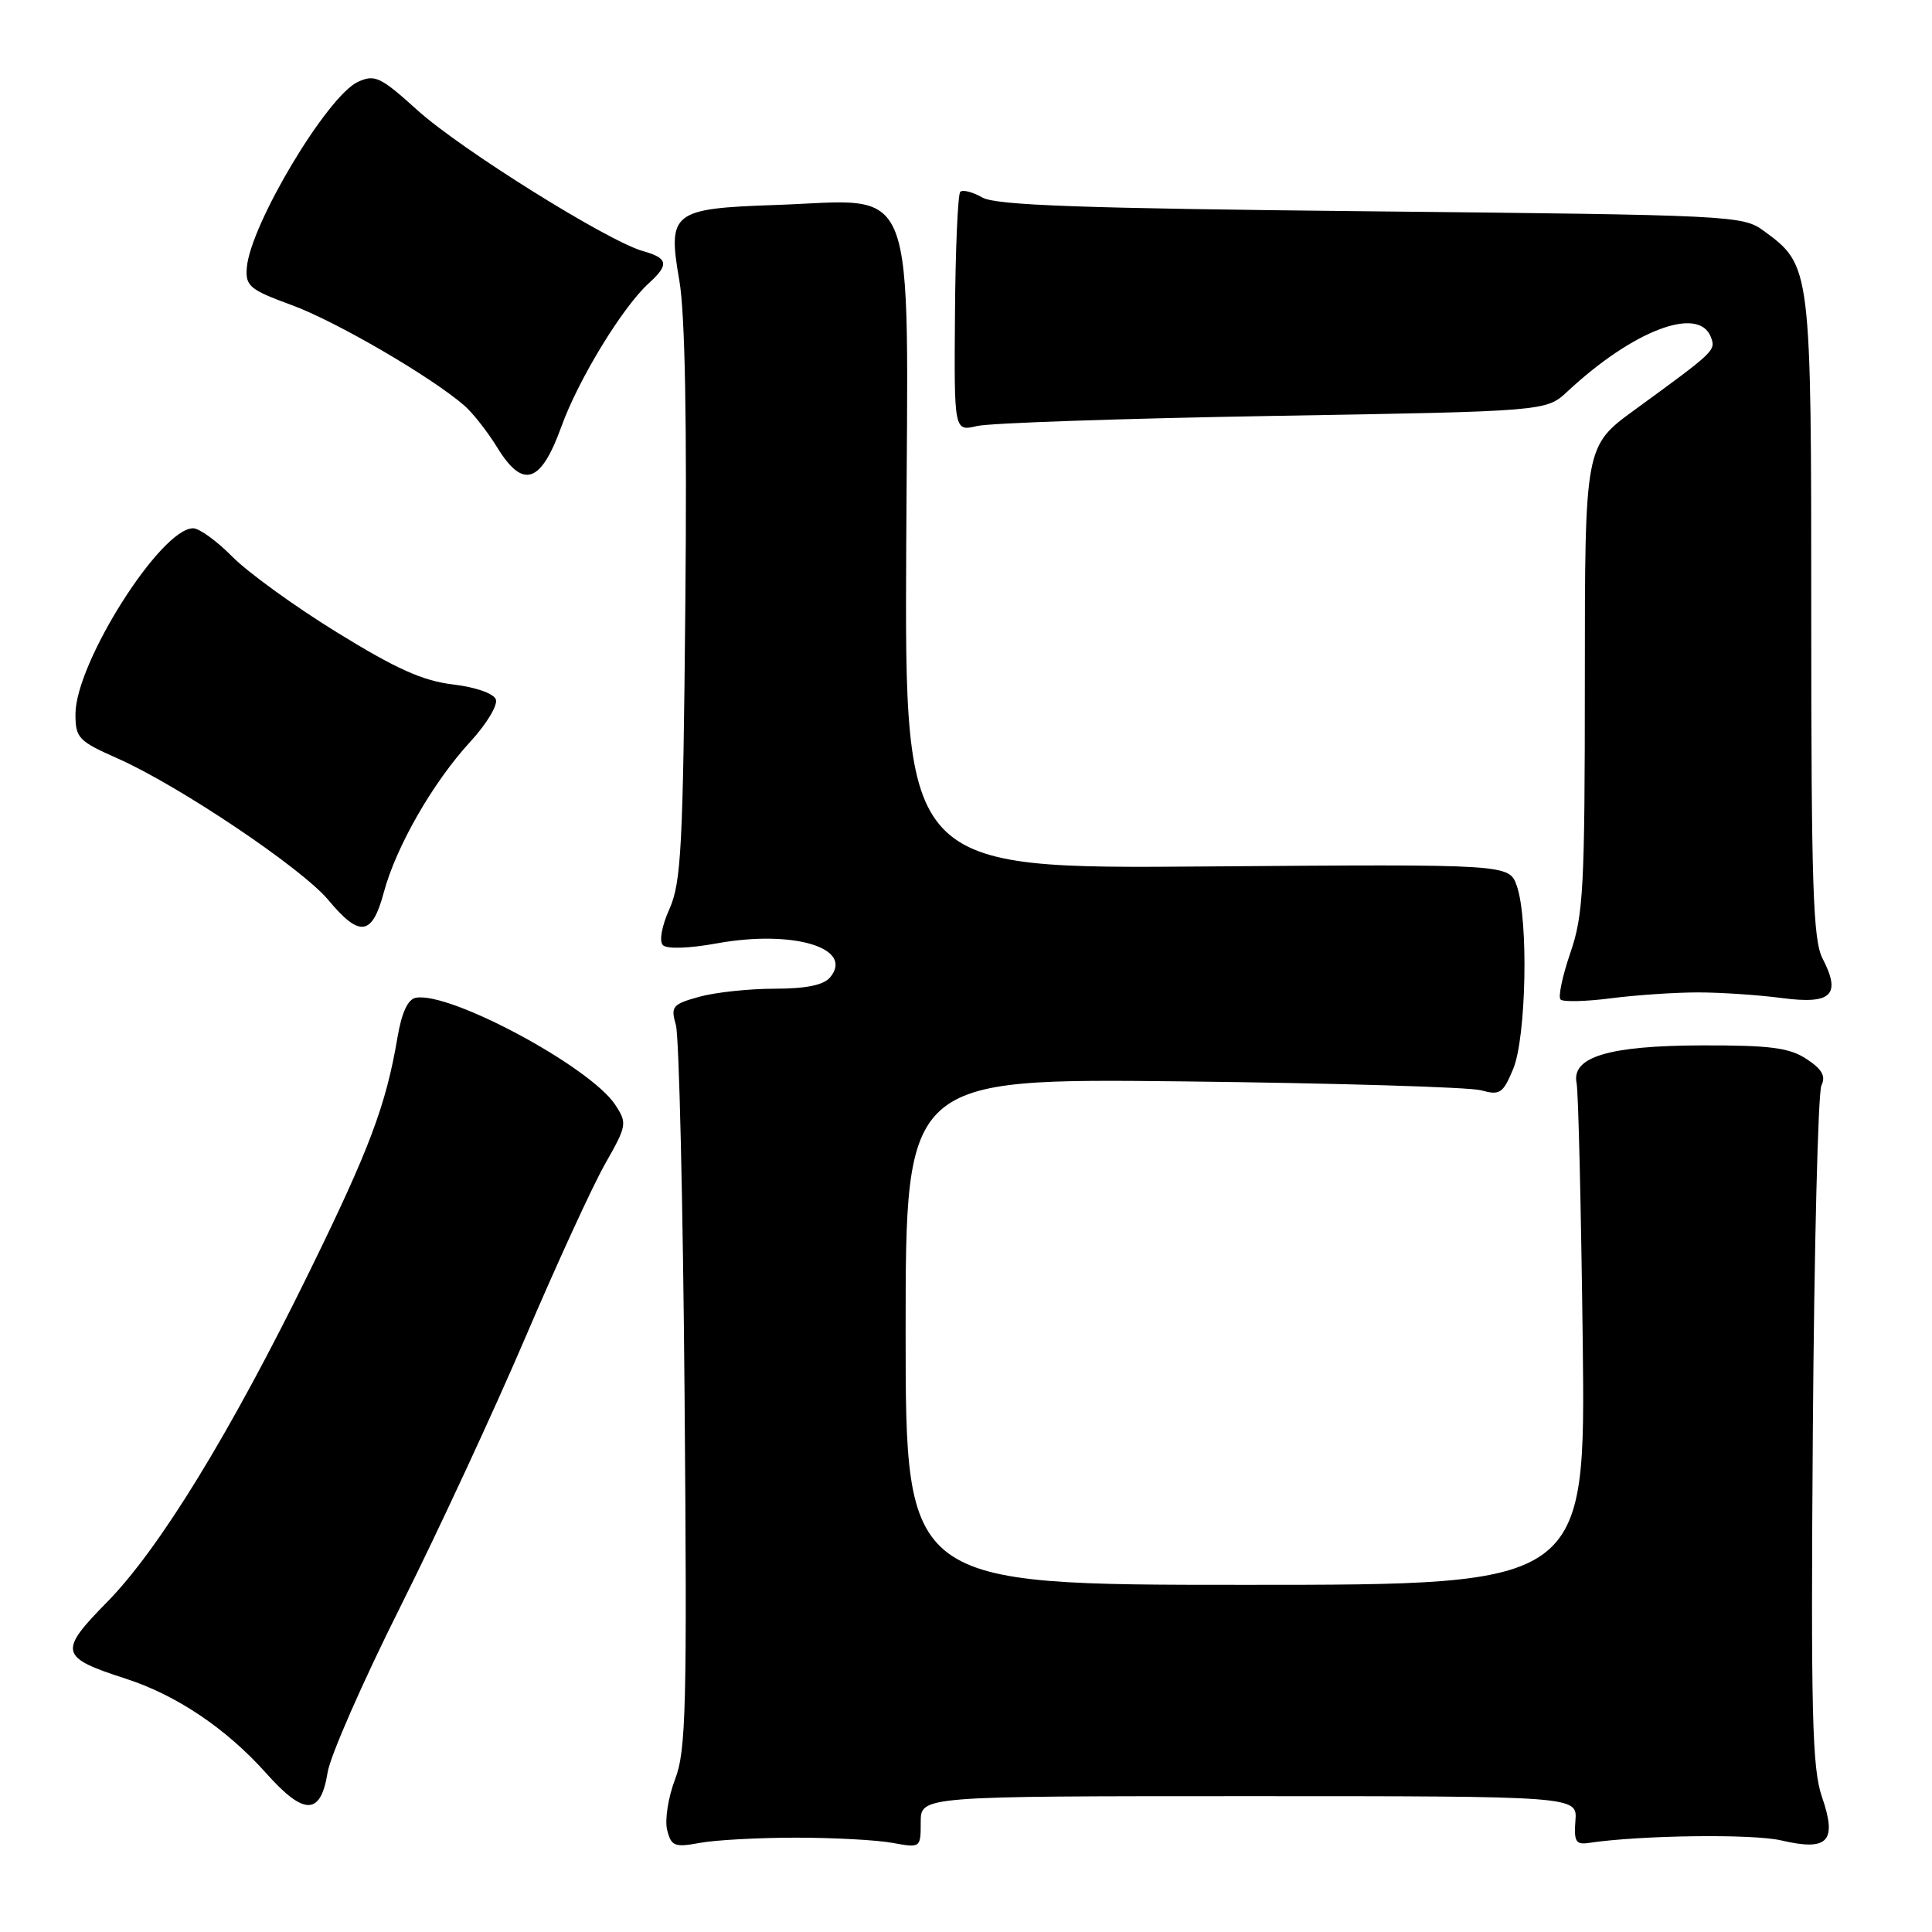 <?xml version="1.0" encoding="UTF-8" standalone="no"?>
<!DOCTYPE svg PUBLIC "-//W3C//DTD SVG 1.1//EN" "http://www.w3.org/Graphics/SVG/1.1/DTD/svg11.dtd" >
<svg xmlns="http://www.w3.org/2000/svg" xmlns:xlink="http://www.w3.org/1999/xlink" version="1.1" viewBox="0 0 256 256">
 <g >
 <path fill="currentColor"
d=" M 105.50 243.50 C 110.45 243.50 116.19 243.81 118.25 244.19 C 121.99 244.87 122.00 244.86 122.00 241.44 C 122.00 238.00 122.00 238.00 165.50 238.00 C 209.01 238.00 209.01 238.00 208.75 241.25 C 208.54 244.00 208.81 244.45 210.50 244.20 C 217.38 243.17 232.19 242.98 236.00 243.86 C 242.25 245.32 243.46 244.02 241.41 238.07 C 240.12 234.31 239.94 227.05 240.21 189.57 C 240.39 165.33 240.90 144.75 241.35 143.82 C 241.95 142.59 241.43 141.67 239.37 140.32 C 237.10 138.83 234.58 138.50 225.54 138.52 C 213.15 138.55 208.18 140.05 208.91 143.54 C 209.14 144.62 209.50 160.01 209.72 177.75 C 210.10 210.00 210.10 210.00 165.05 210.00 C 120.00 210.00 120.00 210.00 120.00 176.44 C 120.00 142.89 120.00 142.89 156.75 143.29 C 176.96 143.52 194.74 144.05 196.25 144.47 C 198.74 145.16 199.15 144.90 200.50 141.65 C 202.24 137.49 202.55 121.89 200.99 117.40 C 199.98 114.50 199.98 114.50 159.92 114.81 C 119.87 115.13 119.87 115.13 120.08 72.34 C 120.32 22.53 121.84 26.51 102.78 27.16 C 89.04 27.63 88.44 28.11 90.02 37.20 C 90.77 41.52 91.04 55.95 90.81 80.11 C 90.51 112.20 90.26 116.96 88.71 120.43 C 87.68 122.72 87.32 124.72 87.84 125.24 C 88.37 125.77 91.33 125.67 94.99 125.00 C 105.09 123.17 113.23 125.61 110.00 129.50 C 109.14 130.53 106.85 131.00 102.63 131.01 C 99.26 131.01 94.77 131.49 92.65 132.08 C 89.09 133.07 88.85 133.35 89.56 135.83 C 89.98 137.30 90.50 159.42 90.71 184.98 C 91.05 226.32 90.91 231.94 89.45 235.77 C 88.54 238.14 88.07 241.16 88.40 242.48 C 88.95 244.64 89.37 244.81 92.75 244.19 C 94.81 243.81 100.55 243.50 105.50 243.50 Z  M 43.41 234.86 C 43.75 232.68 48.10 222.78 53.07 212.86 C 58.04 202.94 65.49 186.87 69.64 177.16 C 73.79 167.45 78.53 157.12 80.18 154.22 C 83.07 149.14 83.12 148.83 81.53 146.40 C 78.22 141.36 59.60 131.36 55.10 132.21 C 54.03 132.41 53.22 134.19 52.66 137.51 C 51.14 146.47 48.96 152.26 41.00 168.50 C 30.57 189.80 21.11 205.24 14.22 212.25 C 7.71 218.87 7.88 219.60 16.65 222.43 C 23.38 224.60 29.99 229.05 35.25 234.94 C 40.30 240.61 42.49 240.59 43.41 234.86 Z  M 225.00 131.50 C 228.03 131.50 233.04 131.84 236.14 132.25 C 242.70 133.11 244.00 131.84 241.49 126.99 C 240.24 124.56 240.00 117.35 240.00 81.80 C 240.00 35.20 240.00 35.21 233.68 30.57 C 230.94 28.56 229.44 28.49 181.68 28.00 C 143.31 27.61 131.99 27.21 130.16 26.17 C 128.88 25.44 127.57 25.10 127.24 25.42 C 126.92 25.74 126.60 33.02 126.54 41.59 C 126.42 57.17 126.42 57.17 129.46 56.45 C 131.13 56.05 148.78 55.45 168.69 55.11 C 204.87 54.50 204.87 54.50 207.69 51.88 C 216.39 43.76 225.09 40.46 226.70 44.66 C 227.38 46.44 227.27 46.54 216.60 54.31 C 210.00 59.12 210.00 59.12 210.00 89.90 C 210.00 117.64 209.81 121.24 208.08 126.26 C 207.03 129.32 206.44 132.11 206.78 132.44 C 207.11 132.78 210.11 132.71 213.44 132.28 C 216.77 131.85 221.97 131.50 225.00 131.50 Z  M 50.85 118.27 C 52.48 112.18 57.38 103.64 62.33 98.27 C 64.47 95.94 65.99 93.42 65.70 92.67 C 65.40 91.88 62.98 91.04 60.00 90.69 C 56.03 90.22 52.47 88.62 44.66 83.80 C 39.07 80.36 32.83 75.84 30.79 73.77 C 28.75 71.70 26.41 70.00 25.59 70.00 C 21.30 70.00 10.00 87.85 10.00 94.62 C 10.00 97.79 10.38 98.19 15.59 100.50 C 23.68 104.08 40.00 115.04 43.50 119.25 C 47.65 124.24 49.31 124.02 50.85 118.27 Z  M 74.40 56.49 C 76.66 50.24 82.51 40.66 85.99 37.51 C 88.68 35.07 88.53 34.20 85.22 33.28 C 80.55 31.97 61.05 19.79 55.32 14.61 C 50.42 10.18 49.68 9.83 47.44 10.84 C 43.37 12.70 33.12 29.84 32.70 35.51 C 32.52 37.91 33.10 38.39 38.66 40.43 C 44.49 42.56 57.09 49.90 61.53 53.74 C 62.64 54.71 64.61 57.21 65.89 59.30 C 69.30 64.85 71.67 64.07 74.40 56.49 Z "/>
</g>
</svg>